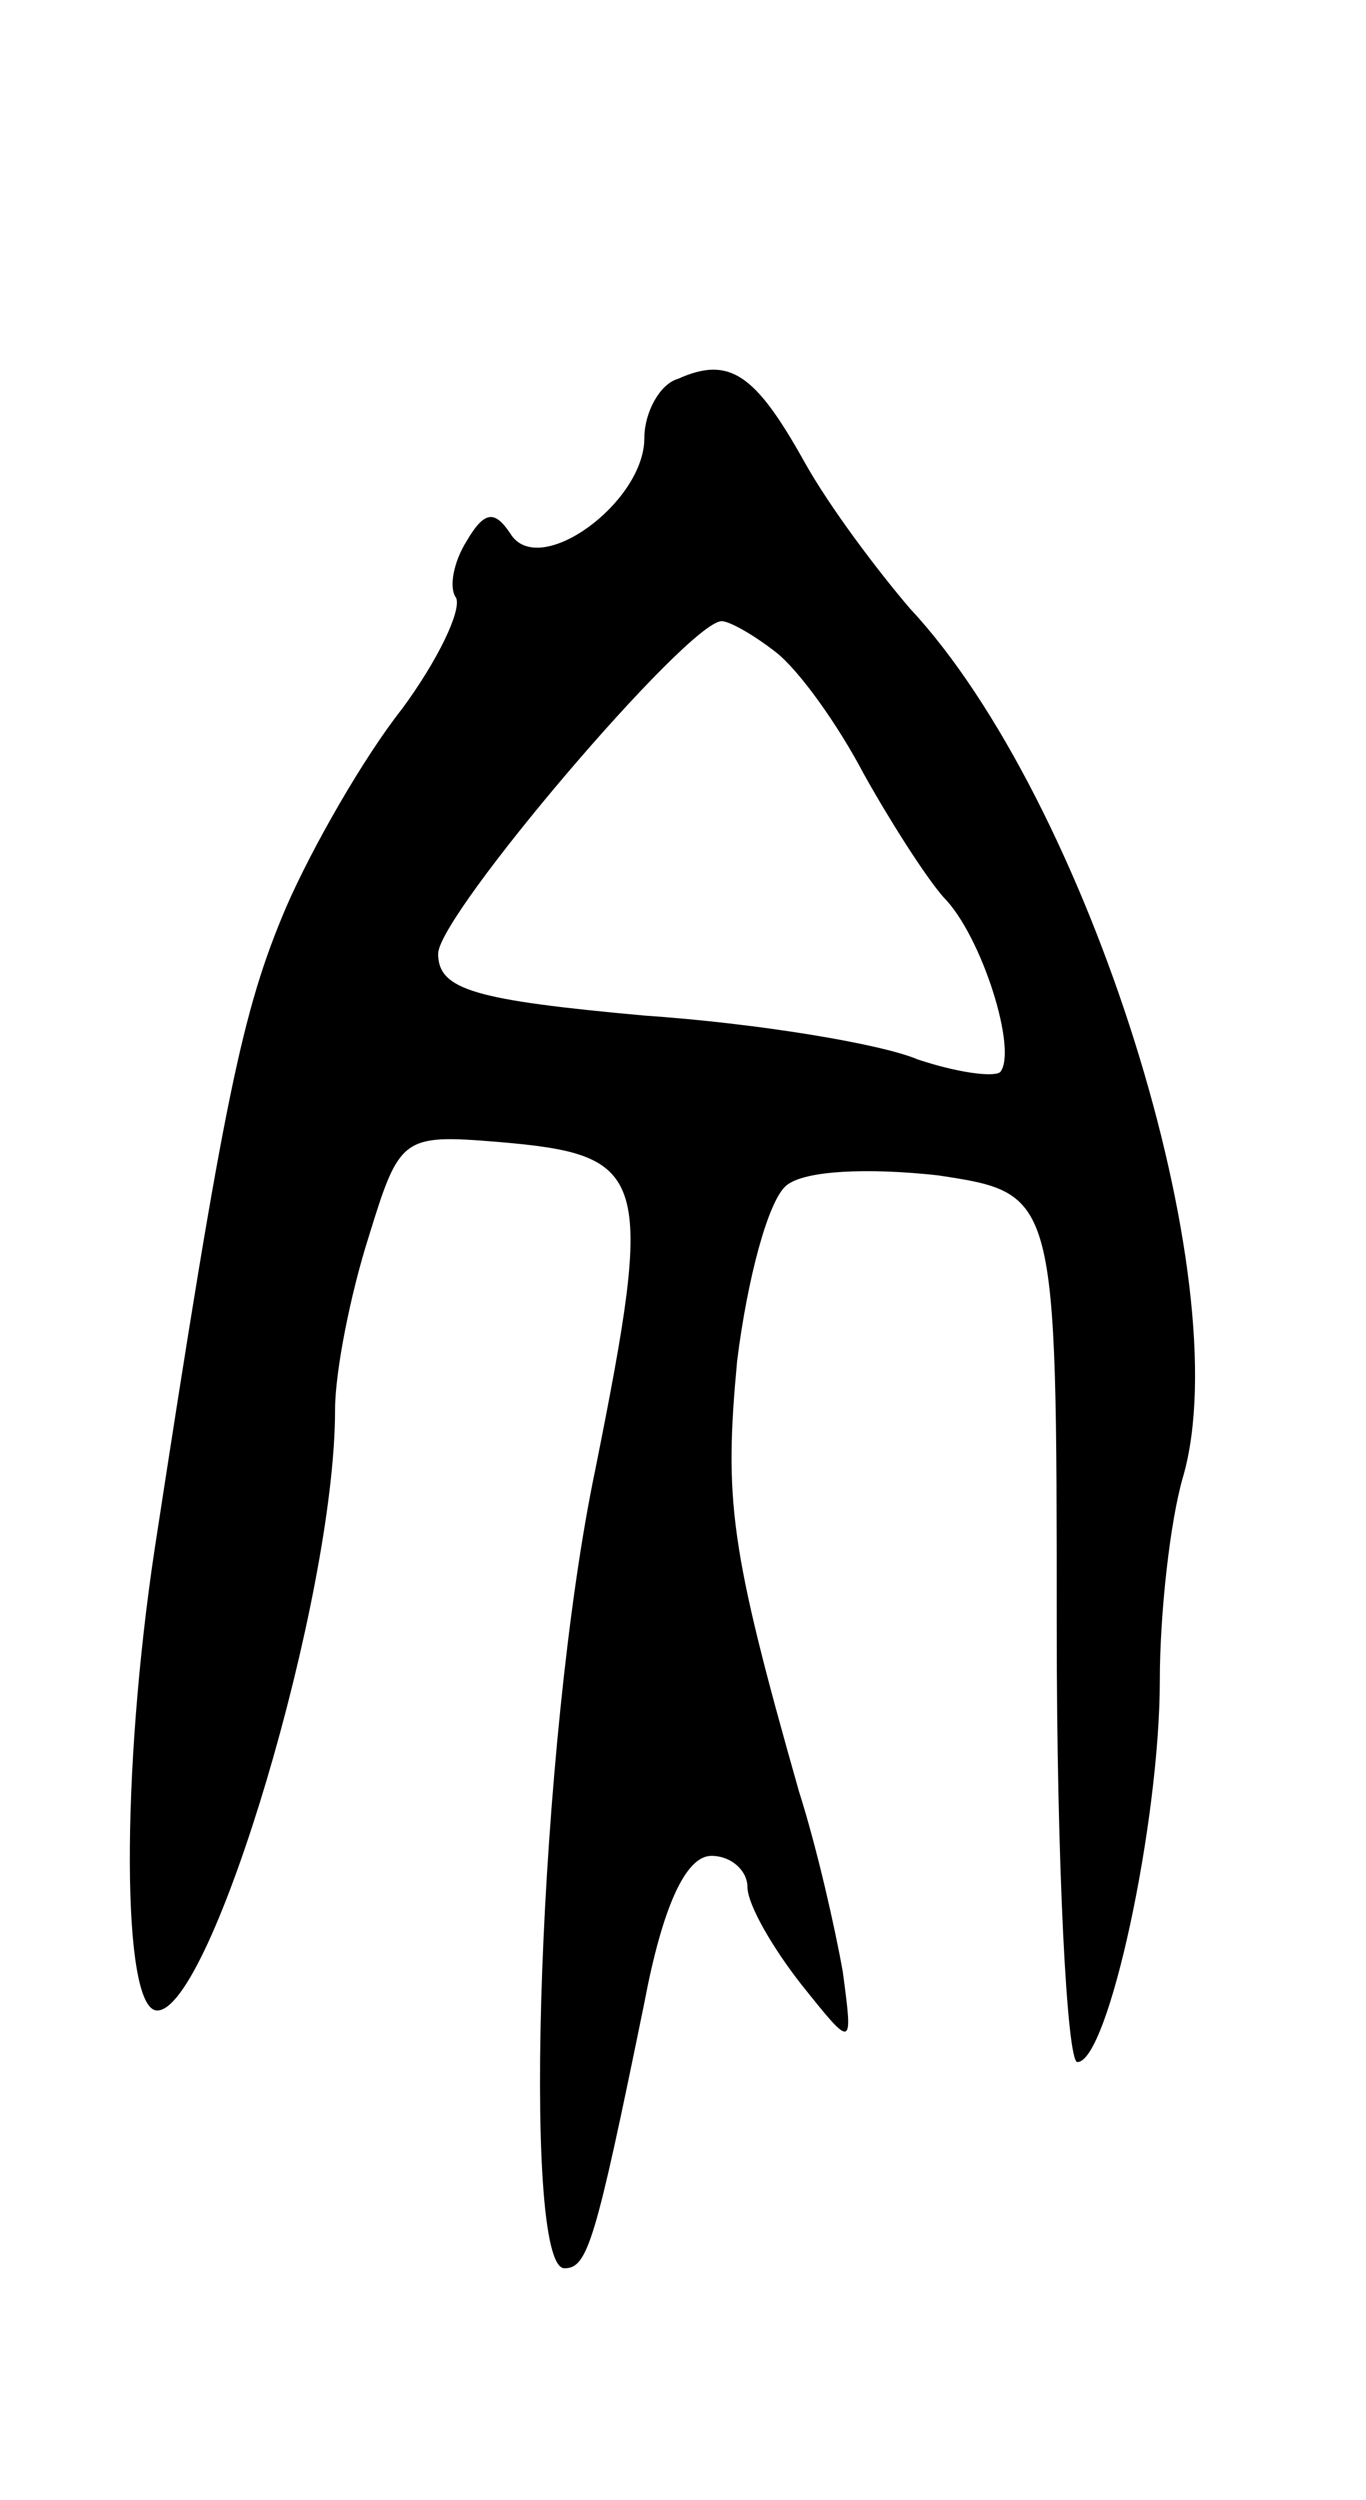 <svg version="1.0" xmlns="http://www.w3.org/2000/svg"
 width="53pt" height="97pt" viewBox="0 0 53 97"
 preserveAspectRatio="xMidYMid meet">
<g transform="translate(0,97) scale(0.1,-0.1)"
fill="#000000" stroke="none">
<path d="M263 823 c-7 -2 -13 -13 -13 -23 0 -25 -41 -55 -52 -37 -6 9 -10 9
-17 -3 -5 -8 -7 -18 -4 -22 2 -5 -7 -24 -21 -43 -15 -19 -35 -54 -45 -77 -17
-40 -24 -73 -51 -249 -13 -86 -13 -179 1 -179 21 0 69 160 69 233 0 15 6 45
13 67 12 39 13 40 50 37 59 -5 61 -12 38 -127 -22 -105 -29 -310 -12 -310 9 0
12 10 31 103 7 37 16 57 26 57 8 0 14 -6 14 -12 0 -7 10 -24 21 -38 20 -25 20
-25 16 5 -3 17 -10 48 -17 70 -27 95 -29 113 -24 167 4 32 12 62 19 68 7 6 32
7 59 4 46 -7 46 -7 46 -175 0 -93 4 -169 8 -169 12 0 32 93 32 148 0 26 4 62
9 79 22 76 -37 263 -106 337 -12 14 -31 39 -41 57 -19 34 -29 41 -49 32z m38
-106 c9 -7 24 -28 34 -47 10 -18 24 -40 31 -48 15 -15 29 -60 22 -68 -3 -2
-17 0 -32 5 -14 6 -62 14 -106 17 -66 6 -80 10 -80 24 0 15 97 129 110 129 3
0 12 -5 21 -12z"/>
</g>
</svg>
